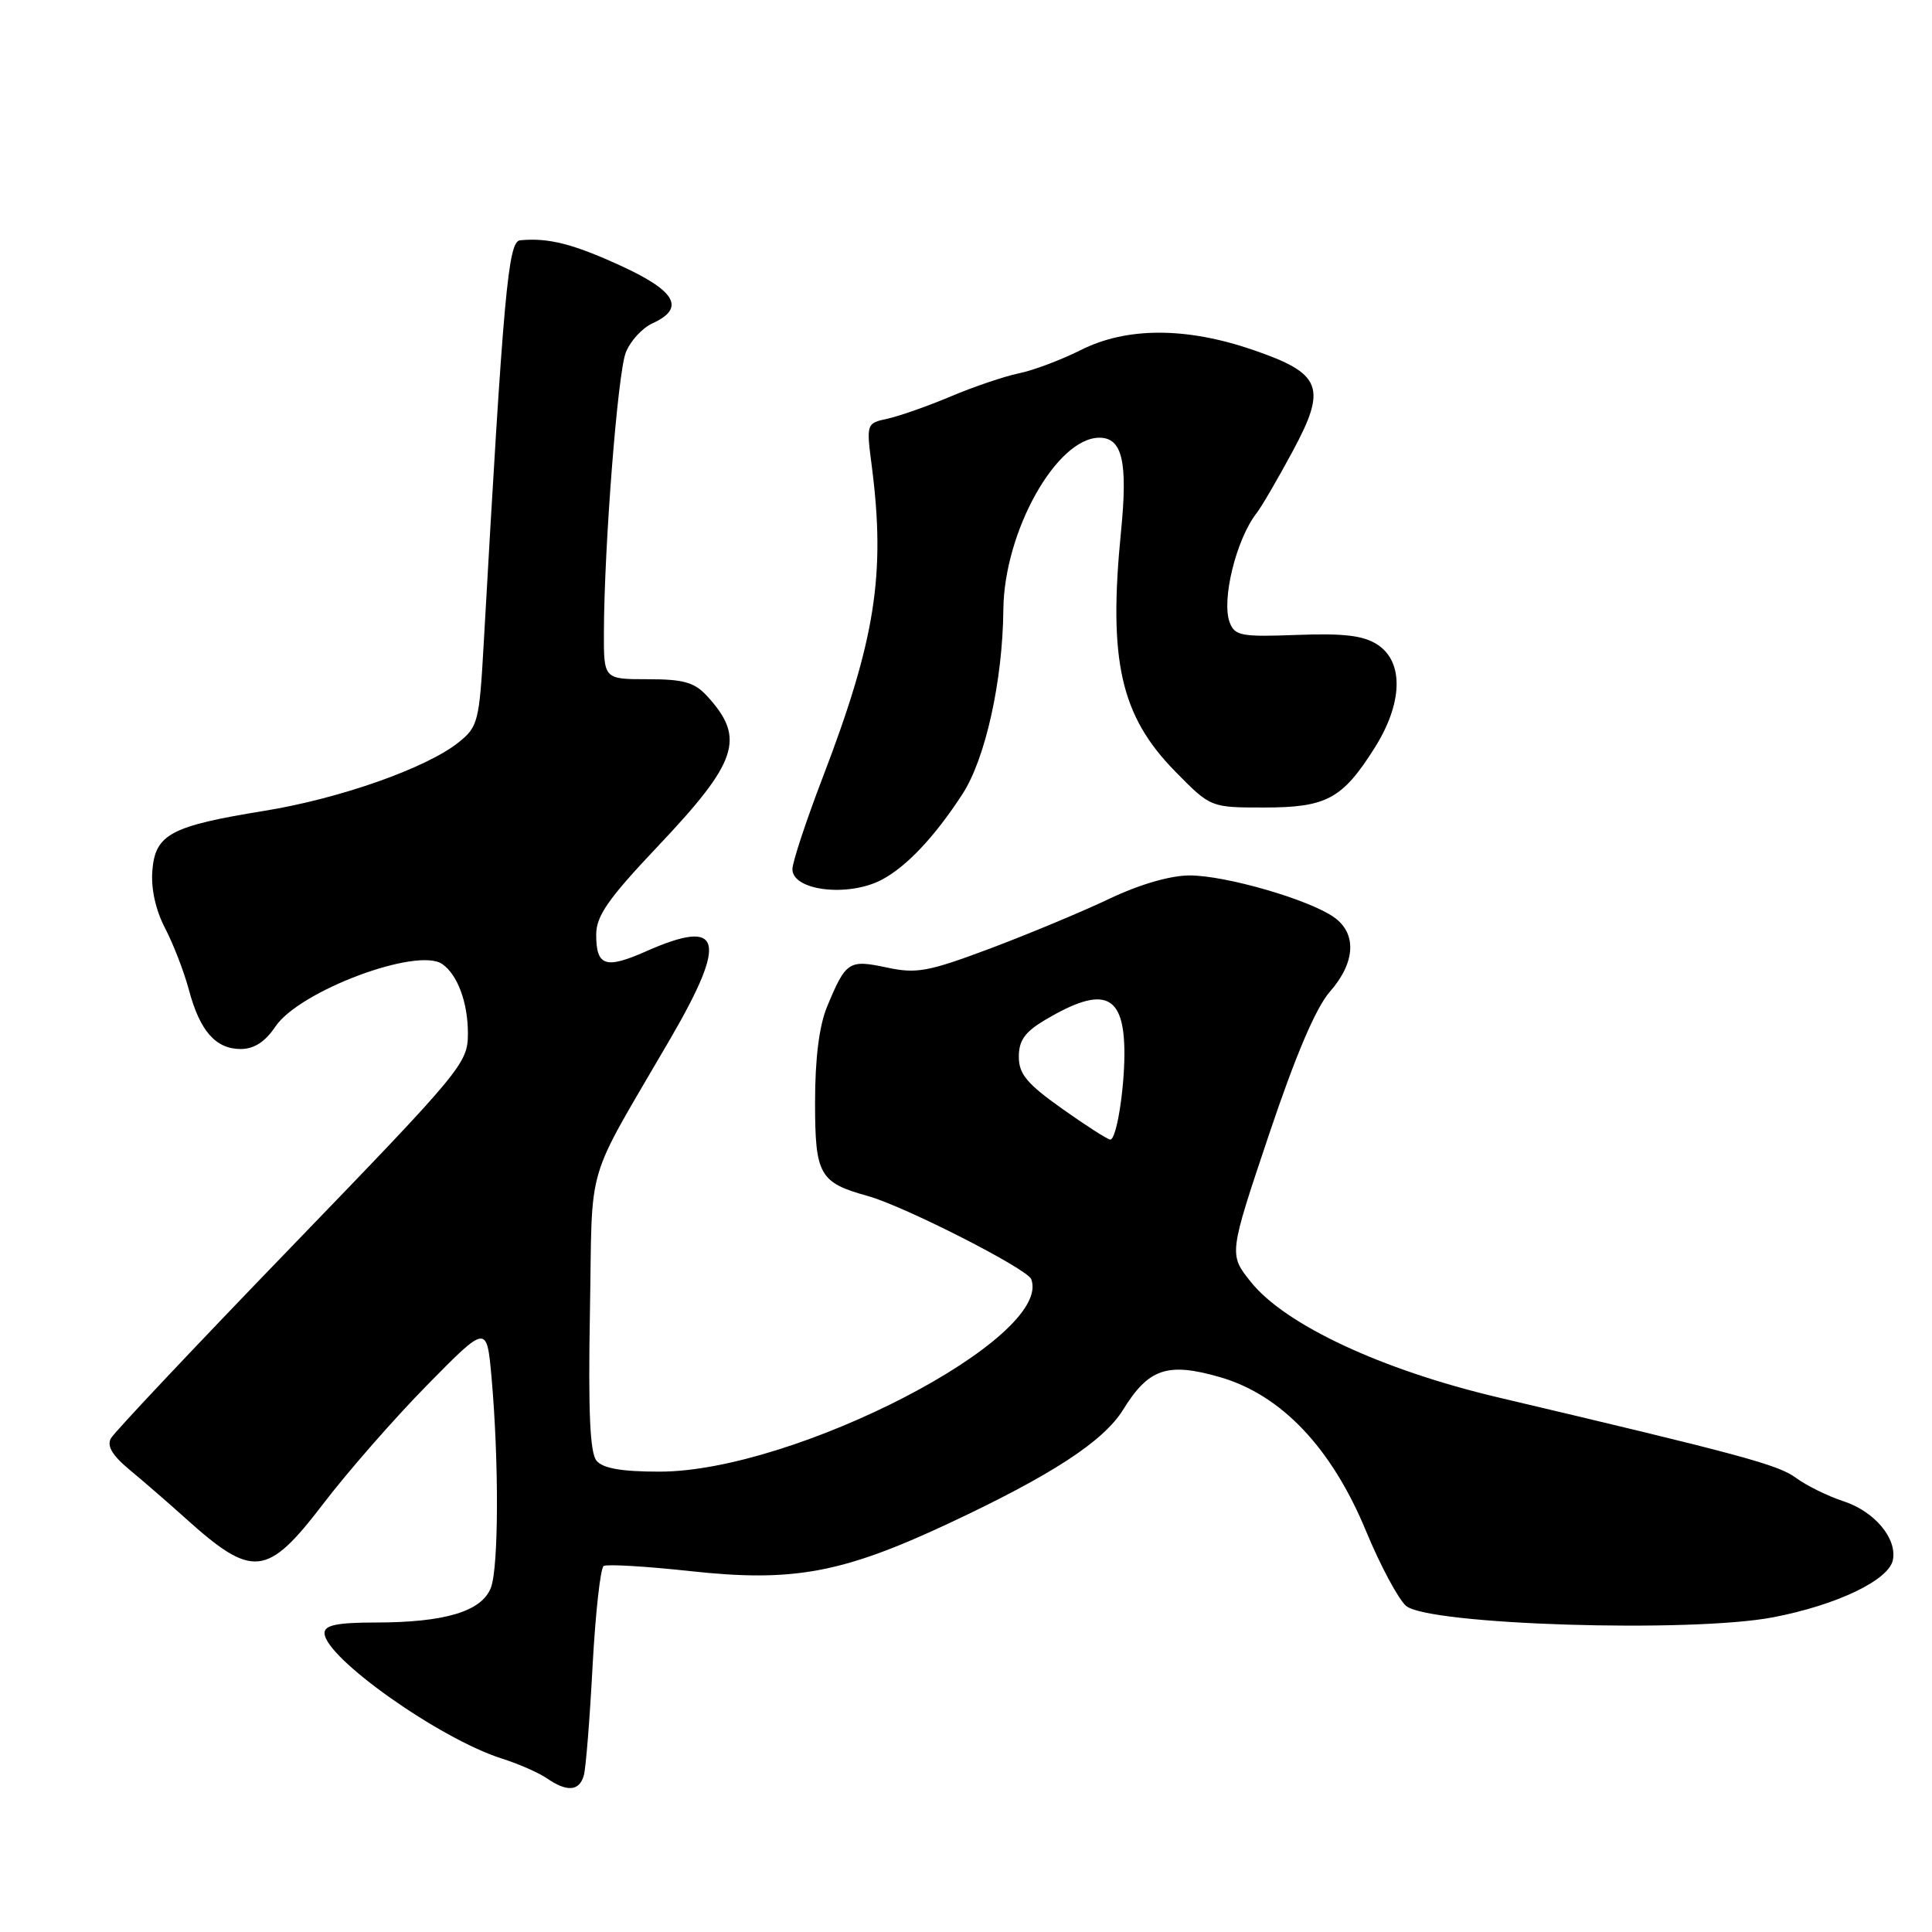 <?xml version="1.0" encoding="UTF-8" standalone="no"?>
<!DOCTYPE svg PUBLIC "-//W3C//DTD SVG 1.1//EN" "http://www.w3.org/Graphics/SVG/1.1/DTD/svg11.dtd" >
<svg xmlns="http://www.w3.org/2000/svg" xmlns:xlink="http://www.w3.org/1999/xlink" version="1.1" viewBox="0 0 256 256">
 <g >
 <path fill="currentColor"
d=" M 77.36 235.25 C 77.63 234.29 78.15 227.76 78.52 220.75 C 78.90 213.73 79.56 207.77 79.99 207.50 C 80.43 207.24 85.58 207.54 91.45 208.18 C 105.08 209.67 111.59 208.47 125.73 201.85 C 139.36 195.46 146.22 190.99 148.82 186.79 C 152.20 181.32 154.69 180.48 161.63 182.47 C 169.79 184.82 176.46 191.85 181.04 202.95 C 182.88 207.40 185.24 211.81 186.29 212.77 C 189.08 215.30 224.11 216.40 235.00 214.29 C 243.44 212.66 250.31 209.36 250.82 206.69 C 251.37 203.83 248.38 200.28 244.29 198.93 C 242.20 198.25 239.37 196.85 237.98 195.83 C 235.62 194.08 230.83 192.79 198.50 185.16 C 183.07 181.52 170.28 175.54 165.74 169.86 C 162.82 166.21 162.82 166.21 168.13 150.39 C 171.68 139.81 174.36 133.52 176.22 131.40 C 179.61 127.54 179.82 123.69 176.75 121.53 C 173.43 119.19 162.41 116.00 157.64 116.00 C 155.08 116.00 151.02 117.18 147.00 119.09 C 143.43 120.79 136.33 123.75 131.23 125.67 C 122.99 128.76 121.46 129.05 117.50 128.20 C 112.47 127.13 112.09 127.38 109.60 133.37 C 108.54 135.93 108.00 140.25 108.00 146.10 C 108.00 155.68 108.58 156.71 115.00 158.48 C 119.82 159.82 136.10 168.11 136.64 169.49 C 139.61 177.23 105.27 195.01 87.37 195.00 C 82.37 195.00 79.89 194.57 79.04 193.55 C 78.17 192.50 77.93 187.01 78.17 173.80 C 78.54 153.26 77.30 157.47 88.84 137.61 C 96.48 124.45 95.68 121.60 85.62 126.05 C 80.22 128.44 79.00 128.03 79.00 123.83 C 79.00 121.37 80.60 119.08 87.08 112.23 C 97.80 100.91 98.82 97.83 93.71 92.25 C 92.03 90.41 90.59 90.00 85.83 90.00 C 80.00 90.00 80.00 90.00 80.02 83.75 C 80.06 72.35 81.84 49.54 82.91 46.74 C 83.49 45.22 85.09 43.46 86.48 42.83 C 90.84 40.84 89.57 38.56 82.25 35.21 C 75.90 32.30 72.64 31.48 68.92 31.84 C 67.33 32.00 66.73 38.62 64.09 85.35 C 63.51 95.64 63.33 96.32 60.75 98.38 C 56.49 101.78 44.99 105.83 35.03 107.44 C 22.64 109.45 20.58 110.54 20.19 115.33 C 19.99 117.73 20.61 120.56 21.87 122.98 C 22.97 125.09 24.39 128.77 25.03 131.16 C 26.48 136.61 28.58 139.00 31.90 139.00 C 33.67 139.00 35.14 138.04 36.49 136.03 C 39.65 131.31 55.29 125.45 58.60 127.74 C 60.63 129.15 62.00 132.84 62.00 136.93 C 62.00 140.88 61.32 141.70 38.76 165.06 C 25.97 178.29 15.14 189.78 14.70 190.58 C 14.13 191.59 14.87 192.85 17.19 194.77 C 19.00 196.27 22.29 199.12 24.50 201.11 C 33.49 209.21 35.36 209.02 42.84 199.25 C 46.09 194.99 52.30 187.90 56.63 183.50 C 64.50 175.50 64.50 175.50 65.13 182.50 C 66.12 193.65 66.08 207.65 65.05 210.37 C 63.85 213.51 58.98 214.99 49.75 214.99 C 44.67 215.00 43.00 215.34 43.00 216.38 C 43.00 219.61 58.26 230.41 66.50 233.02 C 68.70 233.71 71.39 234.90 72.47 235.64 C 75.14 237.48 76.77 237.35 77.36 235.25 Z  M 116.80 116.59 C 120.10 114.86 123.84 110.90 127.53 105.22 C 130.58 100.52 132.86 90.22 132.95 80.79 C 133.04 70.45 140.00 58.00 145.68 58.00 C 148.71 58.00 149.45 61.19 148.55 70.33 C 146.83 87.57 148.48 94.86 155.75 102.25 C 160.42 107.00 160.42 107.00 167.49 107.00 C 175.75 107.00 177.86 105.87 182.10 99.17 C 185.88 93.22 186.05 87.74 182.54 85.43 C 180.67 84.21 178.14 83.90 171.88 84.13 C 164.48 84.41 163.61 84.25 162.94 82.47 C 161.82 79.53 163.81 71.44 166.50 68.00 C 167.15 67.17 169.28 63.52 171.24 59.88 C 175.88 51.30 175.18 49.50 165.99 46.35 C 157.14 43.32 149.27 43.33 143.22 46.38 C 140.62 47.68 136.93 49.08 135.00 49.47 C 133.07 49.87 129.03 51.24 126.00 52.52 C 122.97 53.80 119.21 55.12 117.64 55.47 C 114.79 56.09 114.78 56.11 115.52 61.80 C 117.36 76.12 115.99 84.79 109.02 103.00 C 106.81 108.77 105.00 114.25 105.00 115.17 C 105.00 118.02 112.37 118.90 116.80 116.59 Z  M 140.75 146.92 C 136.07 143.60 135.00 142.32 135.00 140.02 C 135.00 137.85 135.82 136.72 138.54 135.11 C 146.33 130.51 149.01 131.69 148.99 139.68 C 148.97 144.60 147.92 151.00 147.12 151.00 C 146.78 151.00 143.91 149.16 140.75 146.92 Z "/>
</g>
</svg>